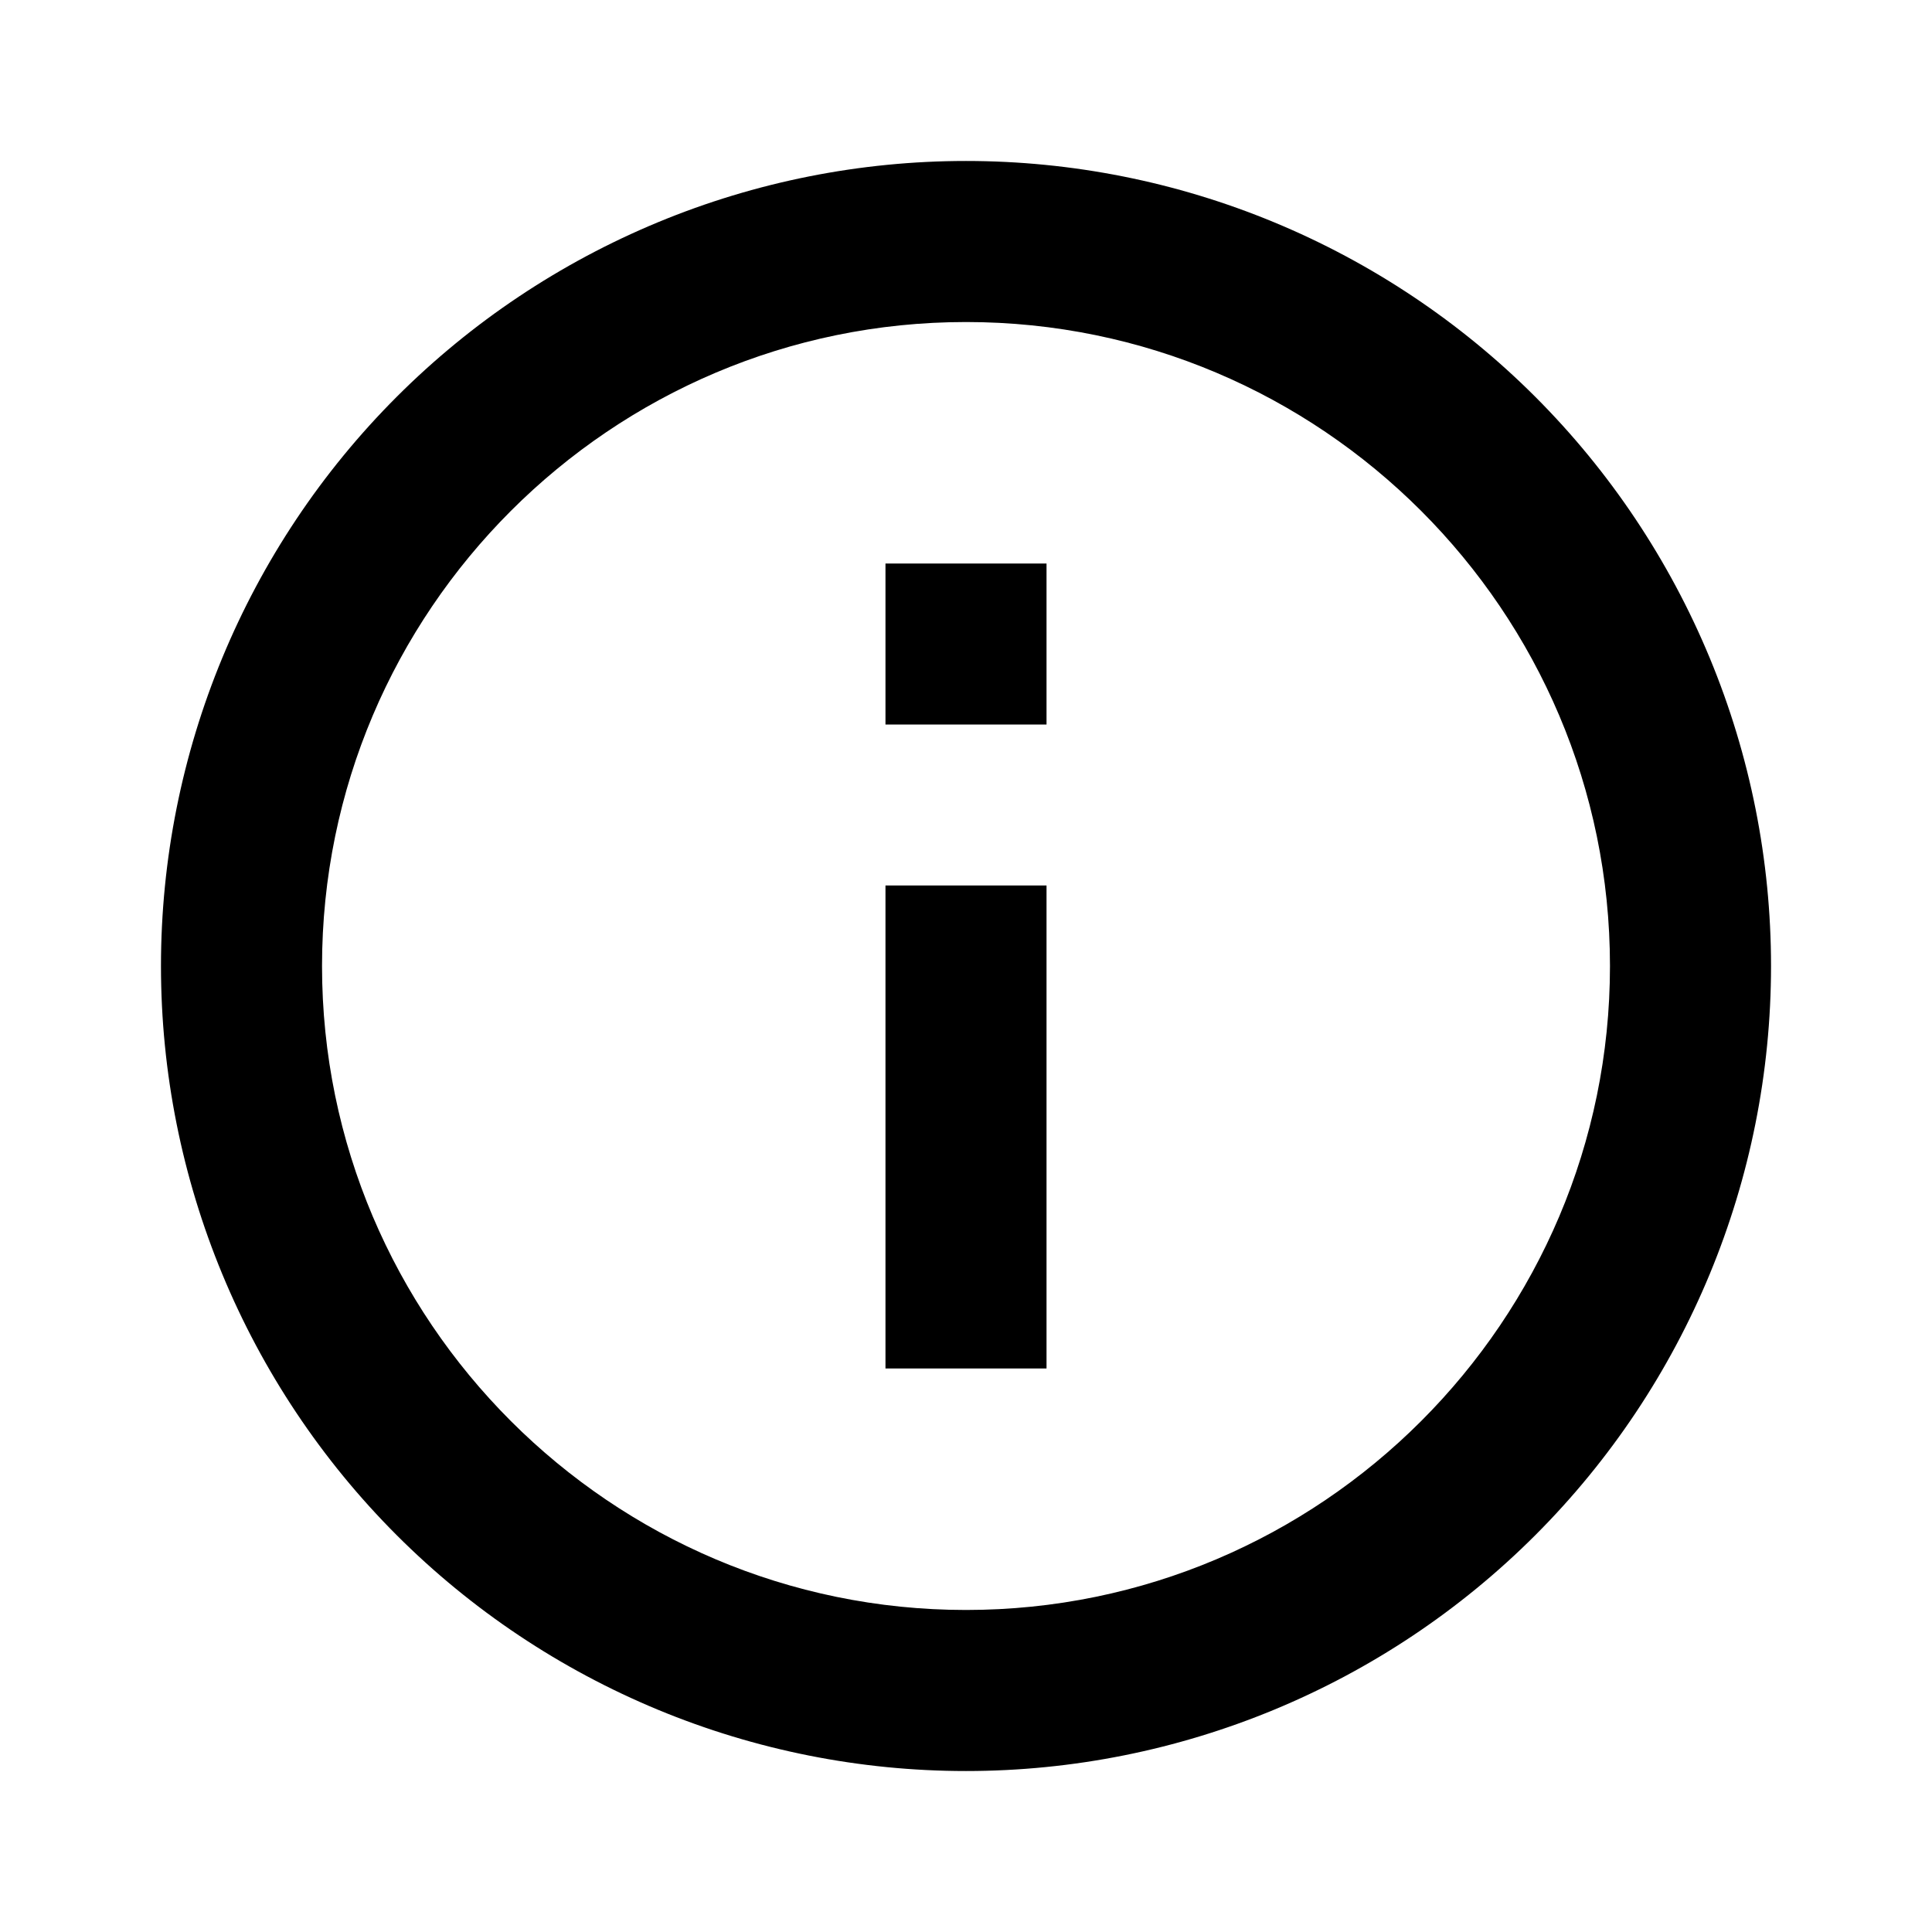 <svg width="22" height="22" viewBox="0 0 22 22" fill="none" xmlns="http://www.w3.org/2000/svg">
<path d="M10.083 8.25H11.917V6.417H10.083M11 18.333C6.958 18.333 3.667 15.042 3.667 11C3.667 6.957 6.958 3.667 11 3.667C15.043 3.667 18.333 6.957 18.333 11C18.333 15.042 15.043 18.333 11 18.333ZM11 1.833C9.796 1.833 8.604 2.07 7.492 2.531C6.38 2.992 5.369 3.667 4.518 4.518C2.799 6.237 1.833 8.569 1.833 11C1.833 13.431 2.799 15.763 4.518 17.482C5.369 18.333 6.38 19.008 7.492 19.469C8.604 19.93 9.796 20.167 11 20.167C13.431 20.167 15.763 19.201 17.482 17.482C19.201 15.763 20.167 13.431 20.167 11C20.167 9.796 19.93 8.604 19.469 7.492C19.008 6.38 18.333 5.369 17.482 4.518C16.631 3.667 15.62 2.992 14.508 2.531C13.396 2.07 12.204 1.833 11 1.833ZM10.083 15.583H11.917V10.083H10.083V15.583Z" fill="black"/>
</svg>
